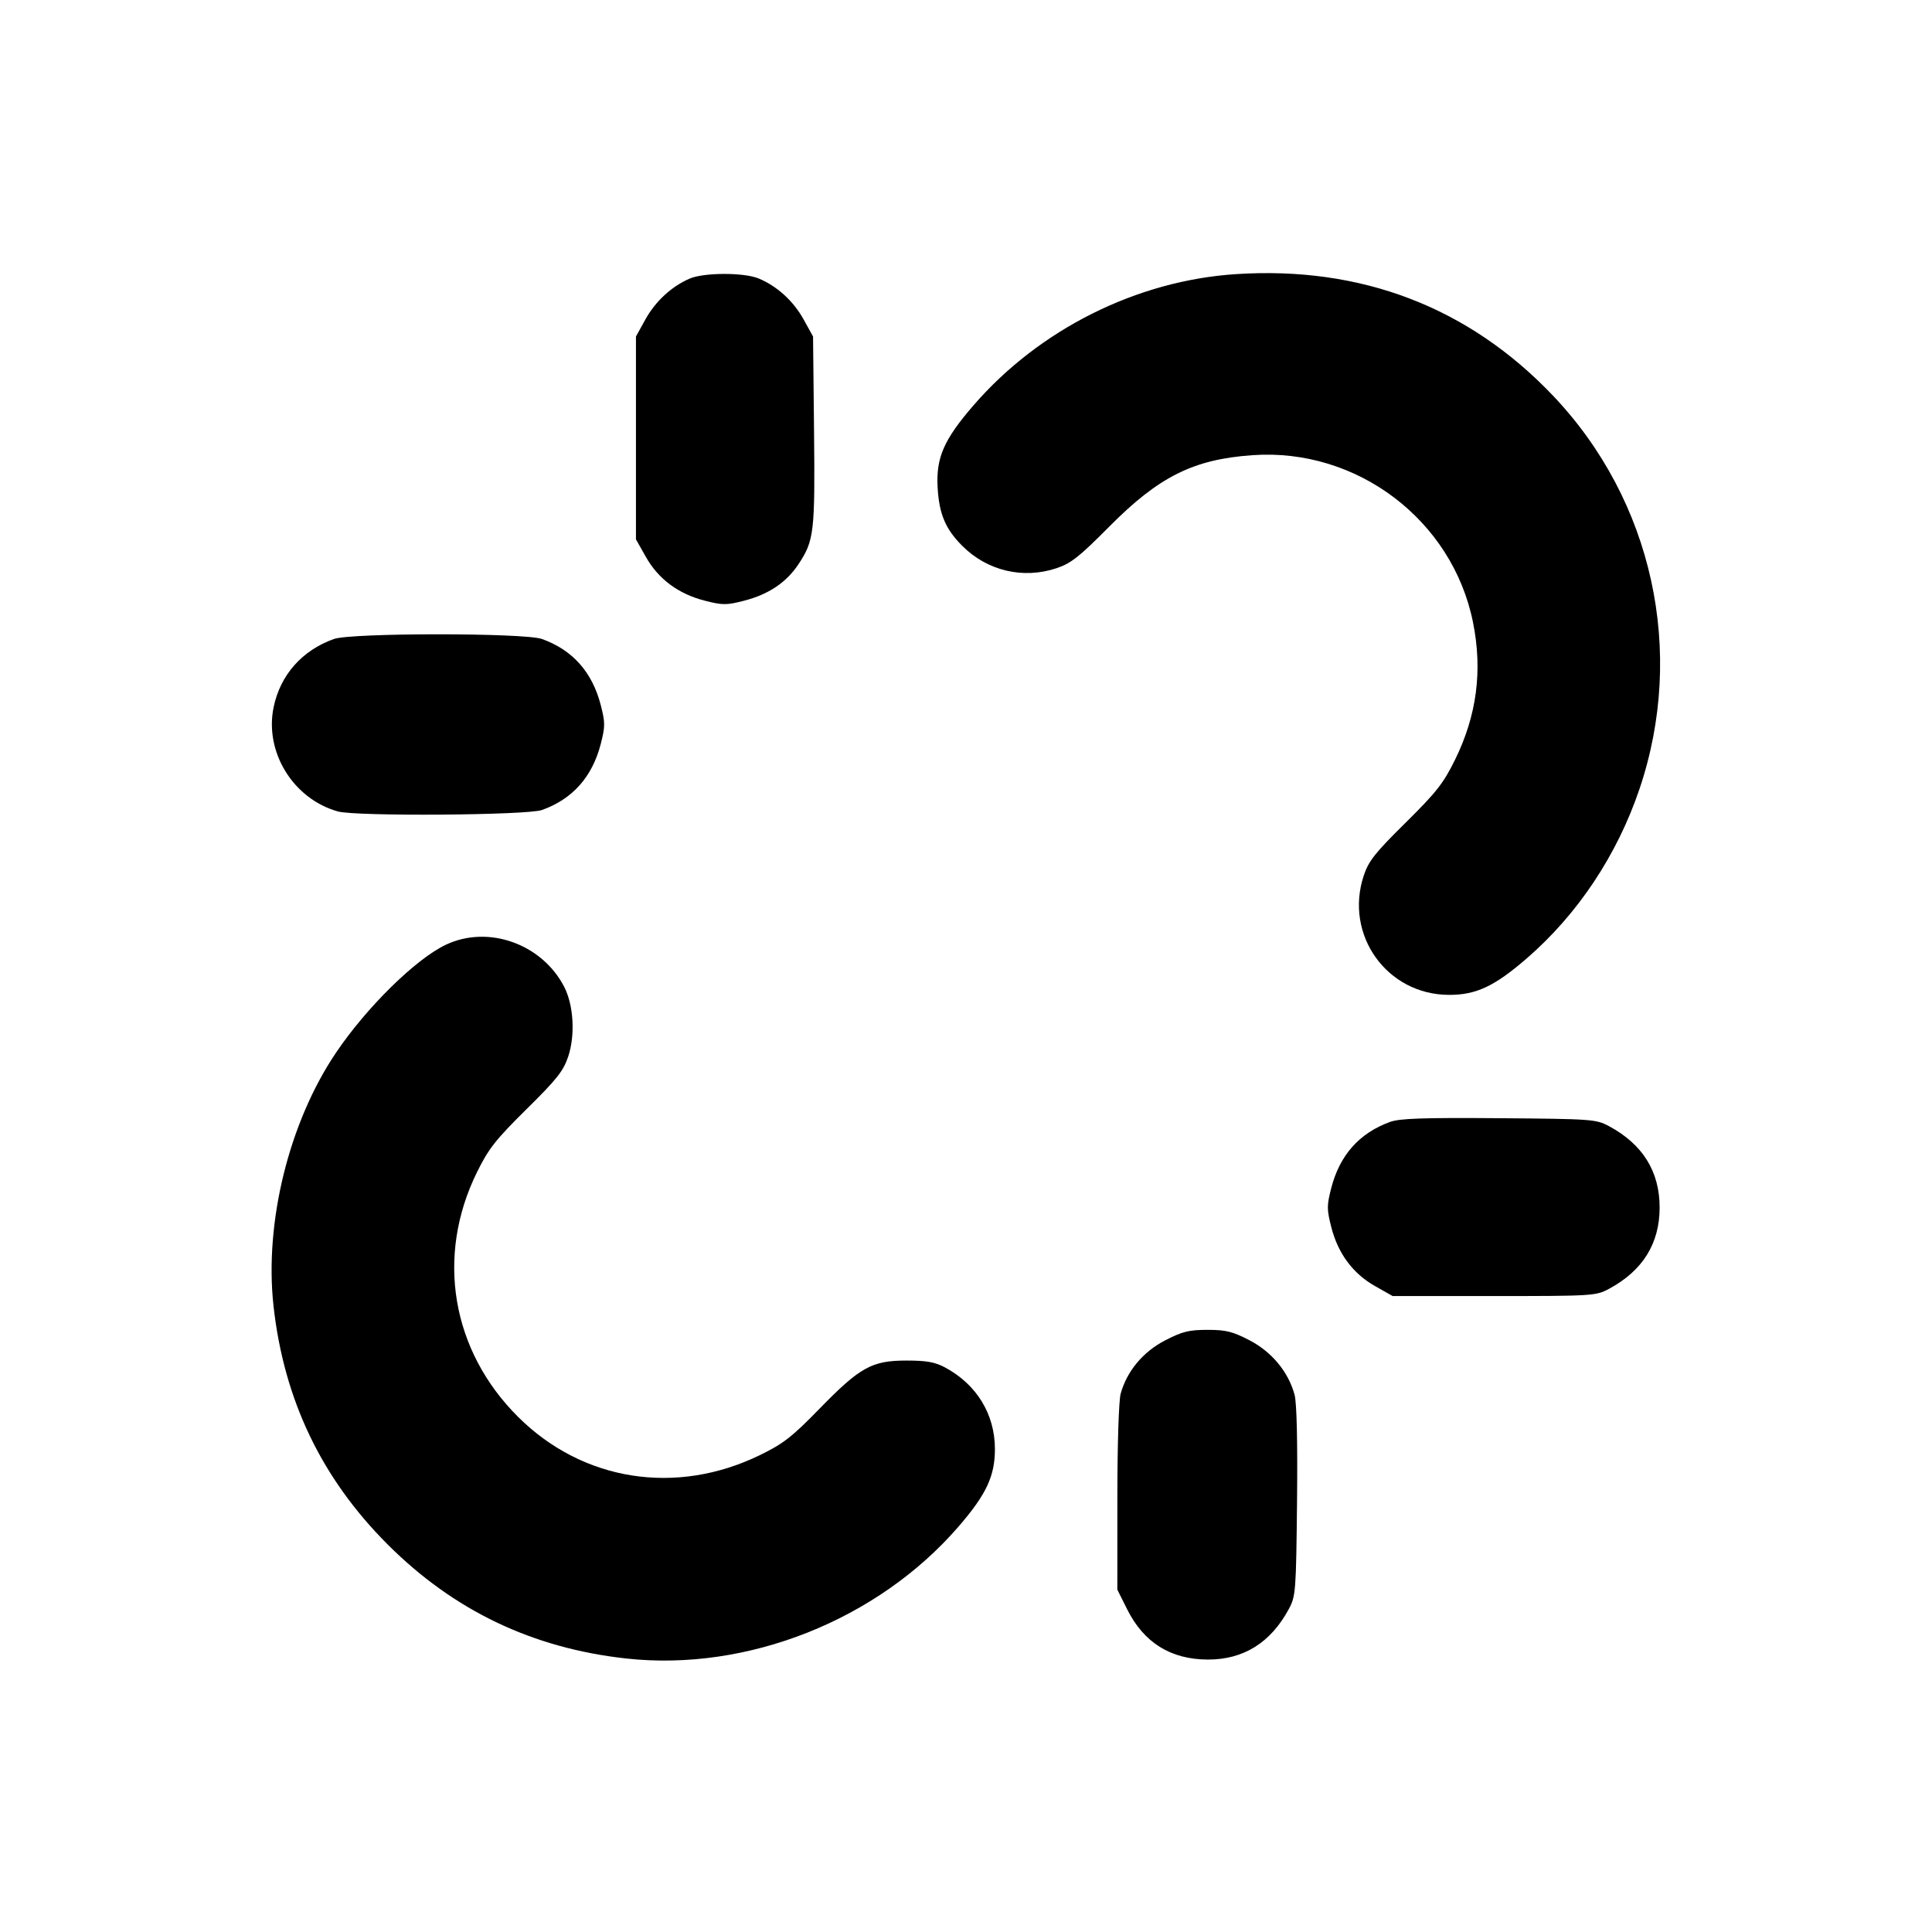<svg fill="currentColor" viewBox="0 0 256 256" xmlns="http://www.w3.org/2000/svg"><path d="M163.767 36.323 C 150.615 37.181,137.704 43.641,128.980 53.728 C 125.070 58.249,124.022 60.644,124.239 64.564 C 124.435 68.102,125.266 70.082,127.495 72.319 C 130.800 75.637,135.546 76.768,139.979 75.296 C 141.906 74.656,142.995 73.798,146.971 69.790 C 153.563 63.144,158.139 60.861,165.973 60.311 C 179.813 59.339,192.439 68.905,195.175 82.435 C 196.470 88.841,195.691 94.803,192.788 100.693 C 191.258 103.799,190.316 104.996,186.232 109.029 C 182.194 113.016,181.346 114.089,180.704 116.021 C 178.096 123.873,183.770 131.811,192.000 131.826 C 195.591 131.833,198.010 130.701,202.272 127.018 C 209.037 121.171,214.269 113.320,217.232 104.568 C 223.395 86.363,218.994 66.323,205.781 52.428 C 194.630 40.703,180.376 35.238,163.767 36.323 M91.372 36.920 C 88.982 37.958,86.848 39.927,85.525 42.315 L 84.267 44.587 84.267 58.027 L 84.267 71.467 85.594 73.813 C 87.245 76.731,89.895 78.699,93.373 79.590 C 95.745 80.197,96.248 80.199,98.553 79.609 C 101.838 78.767,104.197 77.187,105.814 74.745 C 107.876 71.632,108.004 70.521,107.864 57.040 L 107.733 44.587 106.475 42.315 C 105.126 39.881,102.977 37.922,100.531 36.901 C 98.586 36.088,93.263 36.099,91.372 36.920 M44.246 84.669 C 40.026 86.174,37.142 89.435,36.256 93.707 C 35.021 99.655,38.862 105.877,44.785 107.523 C 47.194 108.192,69.845 108.031,71.809 107.331 C 75.868 105.883,78.485 102.937,79.609 98.553 C 80.196 96.259,80.196 95.741,79.609 93.447 C 78.485 89.063,75.868 86.117,71.809 84.669 C 69.486 83.841,46.569 83.840,44.246 84.669 M59.093 125.177 C 55.084 127.072,48.586 133.458,44.500 139.520 C 38.285 148.740,35.018 162.013,36.244 173.061 C 37.623 185.479,42.604 195.885,51.359 204.641 C 60.115 213.396,70.521 218.377,82.939 219.756 C 98.992 221.538,116.301 214.672,127.018 202.272 C 130.696 198.016,131.832 195.592,131.832 192.000 C 131.832 187.399,129.411 183.440,125.227 181.196 C 123.889 180.479,122.782 180.281,120.107 180.281 C 115.527 180.281,113.956 181.152,108.587 186.664 C 104.938 190.409,103.795 191.300,100.693 192.810 C 89.597 198.212,77.246 196.273,68.690 187.785 C 59.817 178.983,57.705 166.466,63.210 155.307 C 64.741 152.203,65.686 151.001,69.768 146.971 C 73.806 142.984,74.654 141.911,75.296 139.979 C 76.238 137.143,76.007 133.180,74.760 130.761 C 71.821 125.065,64.700 122.526,59.093 125.177 M184.191 148.658 C 180.108 150.144,177.513 153.068,176.391 157.447 C 175.801 159.752,175.803 160.255,176.410 162.627 C 177.301 166.105,179.269 168.755,182.187 170.406 L 184.533 171.733 197.973 171.733 C 211.009 171.733,211.466 171.705,213.170 170.794 C 217.657 168.393,219.909 164.787,219.909 160.000 C 219.909 155.213,217.657 151.607,213.170 149.206 C 211.485 148.305,210.889 148.263,198.613 148.167 C 188.580 148.089,185.463 148.195,184.191 148.658 M154.384 177.609 C 151.459 179.119,149.325 181.677,148.494 184.671 C 148.244 185.570,148.057 191.453,148.056 198.439 L 148.053 210.637 149.358 213.248 C 151.563 217.661,155.128 219.883,160.029 219.900 C 164.777 219.916,168.395 217.654,170.794 213.170 C 171.691 211.493,171.739 210.847,171.864 198.960 C 171.946 191.035,171.828 185.889,171.537 184.810 C 170.725 181.796,168.524 179.133,165.578 177.600 C 163.331 176.431,162.454 176.213,160.000 176.213 C 157.546 176.213,156.662 176.433,154.384 177.609 " stroke="none" fill-rule="evenodd"></path></svg>